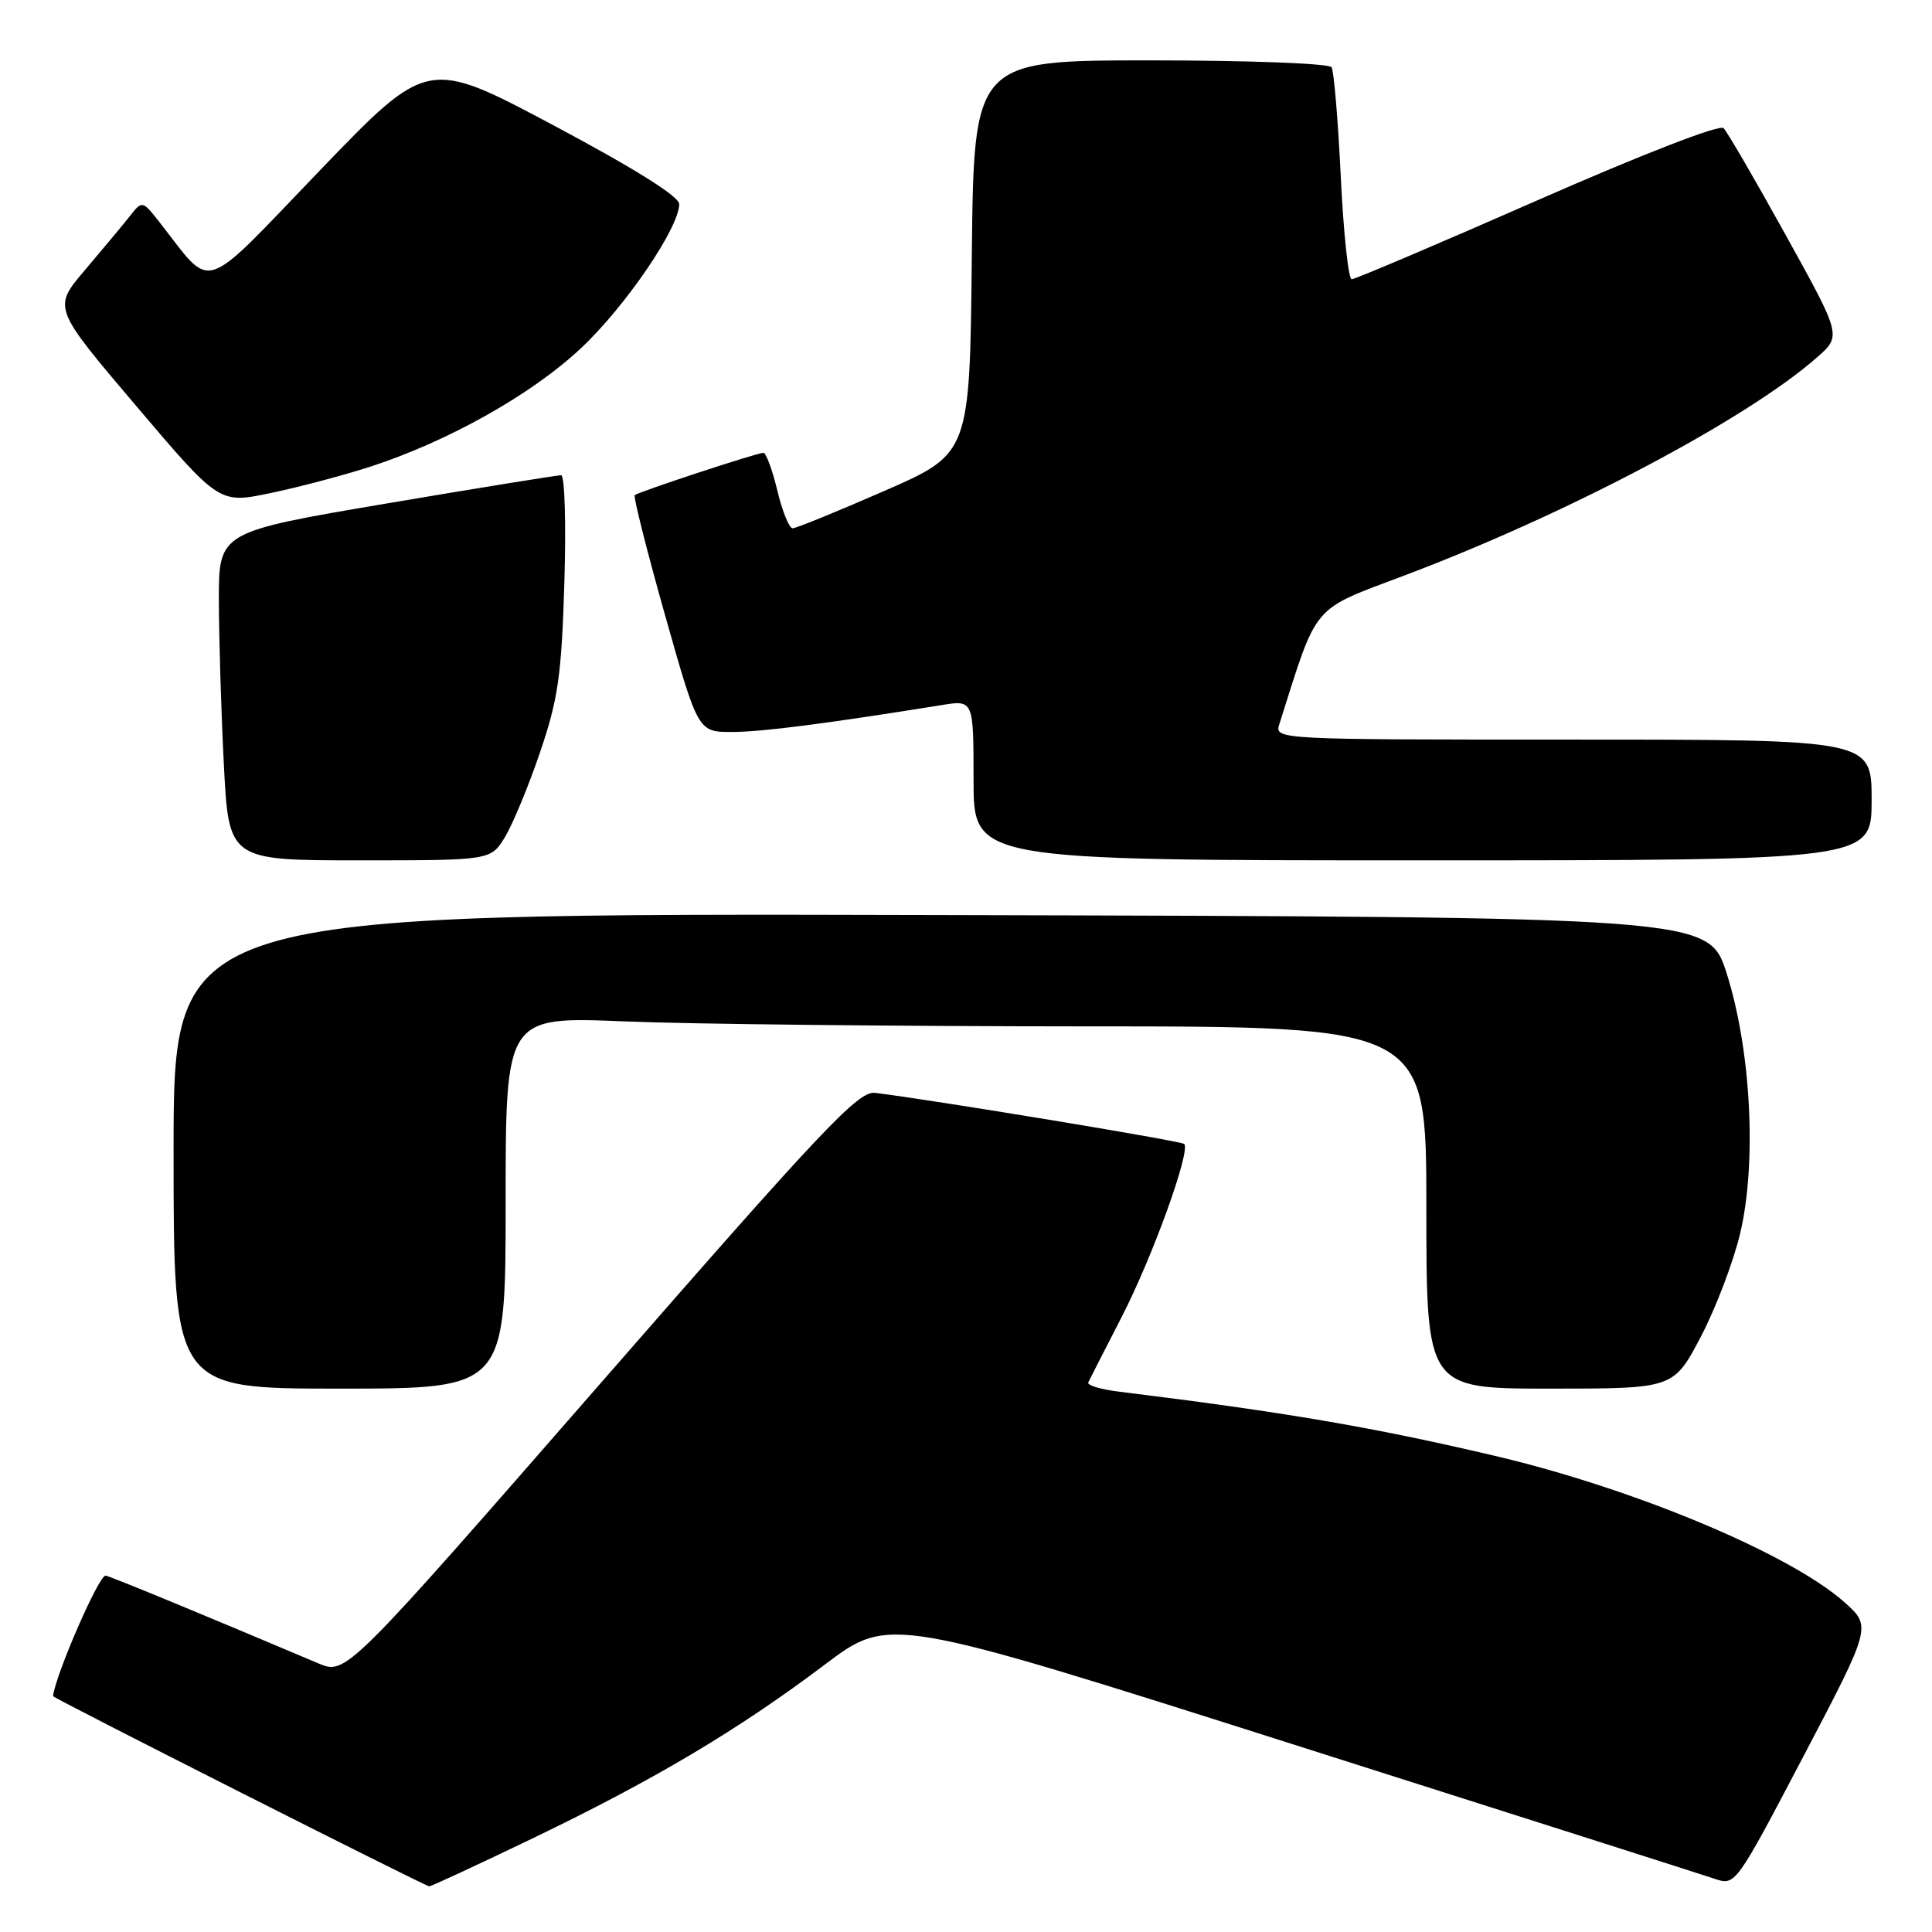 <?xml version="1.0" encoding="UTF-8" standalone="no"?>
<!DOCTYPE svg PUBLIC "-//W3C//DTD SVG 1.1//EN" "http://www.w3.org/Graphics/SVG/1.1/DTD/svg11.dtd" >
<svg xmlns="http://www.w3.org/2000/svg" xmlns:xlink="http://www.w3.org/1999/xlink" version="1.1" viewBox="0 0 256 256">
 <g >
 <path fill="currentColor"
d=" M 70.62 243.57 C 86.70 235.83 97.82 229.22 109.29 220.57 C 117.84 214.12 117.84 214.12 171.17 231.08 C 200.50 240.41 225.73 248.45 227.23 248.96 C 229.94 249.88 230.00 249.80 238.98 232.69 C 248.00 215.50 248.00 215.50 244.36 212.27 C 237.12 205.86 216.49 197.23 198.00 192.89 C 181.89 189.10 170.21 187.11 148.19 184.39 C 145.82 184.10 144.02 183.55 144.20 183.18 C 144.37 182.81 146.37 178.90 148.63 174.50 C 152.72 166.55 157.81 152.47 156.91 151.58 C 156.52 151.18 123.69 145.76 115.96 144.81 C 113.74 144.54 109.21 149.33 79.63 183.23 C 45.84 221.96 45.84 221.96 42.17 220.40 C 26.79 213.89 14.98 209.01 14.00 208.78 C 13.16 208.58 7.34 221.92 7.03 224.75 C 7.00 224.99 56.16 249.84 56.87 249.95 C 57.08 249.98 63.26 247.11 70.62 243.57 Z  M 67.00 159.34 C 67.00 134.69 67.00 134.69 82.75 135.34 C 91.41 135.70 118.86 135.99 143.75 136.00 C 189.00 136.00 189.00 136.00 189.00 160.00 C 189.00 184.00 189.00 184.00 205.38 184.00 C 221.75 184.00 221.75 184.00 225.36 177.14 C 227.34 173.36 229.70 167.17 230.59 163.39 C 232.80 154.01 232.02 139.16 228.80 129.00 C 226.41 121.50 226.41 121.50 124.71 121.25 C 23.00 120.99 23.00 120.99 23.00 152.50 C 23.00 184.00 23.00 184.00 45.00 184.00 C 67.00 184.00 67.00 184.00 67.00 159.34 Z  M 66.92 110.90 C 67.95 109.19 70.05 104.13 71.57 99.65 C 73.95 92.66 74.41 89.48 74.78 77.25 C 75.02 69.41 74.83 62.99 74.36 62.97 C 73.89 62.96 63.49 64.64 51.25 66.71 C 29.00 70.48 29.00 70.48 29.00 79.49 C 29.01 84.45 29.30 94.24 29.66 101.25 C 30.31 114.00 30.31 114.00 47.67 114.00 C 65.03 114.00 65.03 114.00 66.92 110.90 Z  M 248.00 106.00 C 248.00 98.00 248.00 98.00 208.43 98.00 C 168.87 98.00 168.87 98.00 169.53 95.92 C 174.65 79.77 173.65 80.95 186.08 76.26 C 207.71 68.10 231.43 55.56 240.76 47.36 C 244.01 44.50 244.01 44.50 236.64 31.19 C 232.59 23.87 228.88 17.48 228.38 16.98 C 227.86 16.46 217.63 20.43 203.70 26.55 C 190.62 32.30 179.55 37.00 179.11 37.00 C 178.67 37.00 178.02 30.88 177.66 23.41 C 177.30 15.94 176.75 9.41 176.44 8.91 C 176.13 8.41 165.45 8.00 152.46 8.00 C 129.03 8.00 129.03 8.00 128.77 34.05 C 128.50 60.10 128.50 60.10 117.18 65.05 C 110.96 67.77 105.49 70.00 105.03 70.00 C 104.57 70.00 103.66 67.75 103.00 65.00 C 102.34 62.25 101.51 60.00 101.15 60.00 C 100.32 60.00 84.63 65.16 84.11 65.61 C 83.90 65.79 85.70 72.93 88.11 81.47 C 92.50 97.00 92.50 97.00 97.00 96.99 C 100.92 96.99 109.45 95.89 124.75 93.43 C 129.00 92.74 129.00 92.74 129.00 103.37 C 129.00 114.00 129.00 114.00 188.50 114.00 C 248.00 114.00 248.00 114.00 248.00 106.00 Z  M 49.00 61.86 C 59.34 58.51 70.44 52.28 76.96 46.16 C 82.87 40.62 90.00 30.16 90.00 27.04 C 90.00 26.03 84.07 22.32 73.33 16.60 C 56.66 7.74 56.66 7.74 42.35 22.62 C 26.38 39.23 28.32 38.60 21.18 29.50 C 18.85 26.54 18.85 26.54 17.18 28.67 C 16.25 29.84 13.59 33.04 11.25 35.79 C 7.00 40.78 7.00 40.78 18.02 53.76 C 29.05 66.75 29.05 66.75 35.77 65.35 C 39.47 64.59 45.42 63.01 49.00 61.86 Z "/>
</g>
</svg>
